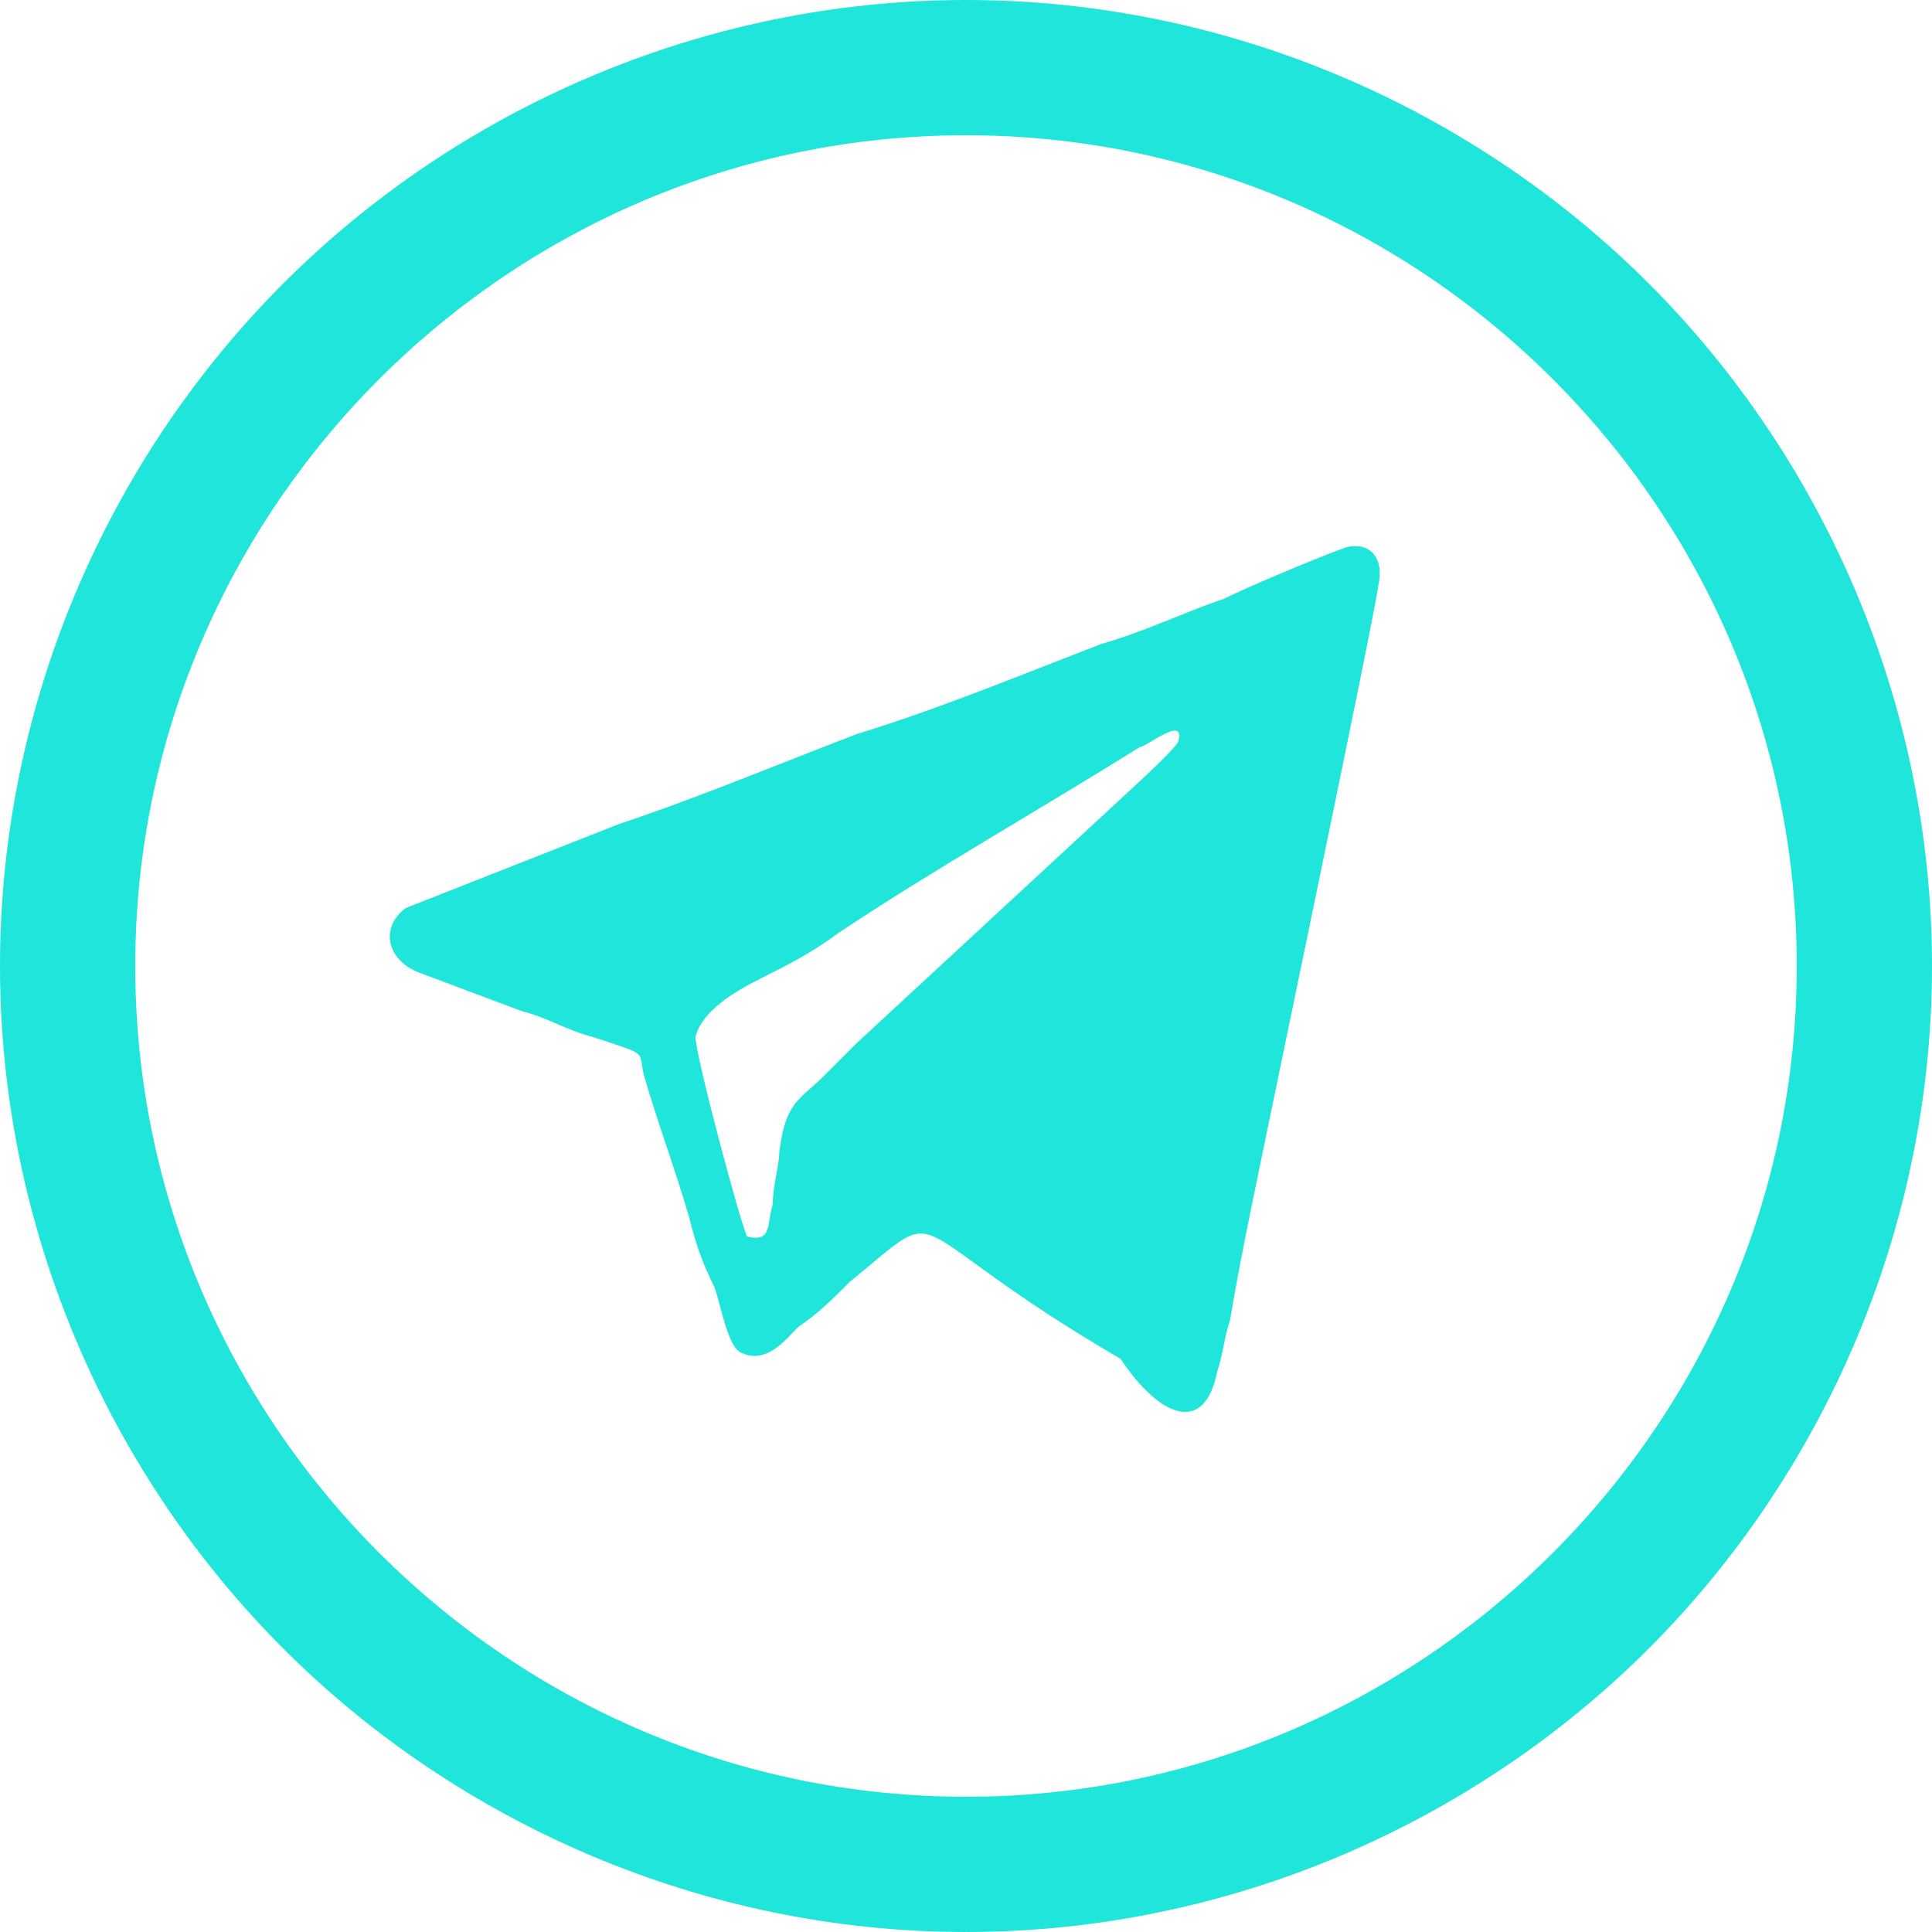 <?xml version="1.0" encoding="utf-8"?>
<!-- Generator: Adobe Illustrator 22.0.0, SVG Export Plug-In . SVG Version: 6.00 Build 0)  -->
<svg version="1.1" id="Слой_1" xmlns="http://www.w3.org/2000/svg" xmlns:xlink="http://www.w3.org/1999/xlink" x="0px" y="0px"
	 viewBox="0 0 30 30" style="enable-background:new 0 0 30 30;" xml:space="preserve">
<style type="text/css">
	.st0{fill:#1FE5DB;}
	.st1{fill:#FFFFFF;}
	.st2{fill:#FFD900;}
	.st3{fill-rule:evenodd;clip-rule:evenodd;fill:#1FE5DB;}
	.st4{fill-rule:evenodd;clip-rule:evenodd;fill:none;stroke:#FFFFFF;stroke-width:2.5;stroke-miterlimit:10;}
	.st5{fill-rule:evenodd;clip-rule:evenodd;fill:none;stroke:#FFFFFF;stroke-width:2;stroke-miterlimit:10;}
	.st6{fill:#9966CC;}
	.st7{fill:#BA6696;}
	.st8{fill:#FF6666;}
	.st9{fill:#929AAB;}
	.st10{fill:none;stroke:#FFFFFF;stroke-width:2;stroke-linecap:round;stroke-linejoin:round;stroke-miterlimit:10;}
	.st11{fill:none;stroke:#FFFFFF;stroke-width:2.5;stroke-linecap:round;stroke-linejoin:round;stroke-miterlimit:10;}
	.st12{fill:none;stroke:#FFFFFF;stroke-width:5;stroke-linecap:round;stroke-linejoin:round;stroke-miterlimit:10;}
	.st13{fill:none;stroke:#FFFFFF;stroke-width:5.67;stroke-linecap:round;stroke-miterlimit:10;}
	.st14{fill-rule:evenodd;clip-rule:evenodd;fill:#FFFFFF;}
</style>
<g>
	<path class="st3" d="M15,0c4.1,0,7.9,1.7,10.6,4.4C28.3,7.1,30,10.9,30,15s-1.7,7.9-4.4,10.6C22.9,28.3,19.1,30,15,30
		s-7.9-1.7-10.6-4.4C1.7,22.9,0,19.1,0,15S1.7,7.1,4.4,4.4C7.1,1.7,10.9,0,15,0L15,0z M15,2.1c7.1,0,12.9,5.8,12.9,12.9
		S22.1,27.9,15,27.9S2.1,22.1,2.1,15S7.9,2.1,15,2.1L15,2.1z"/>
	<path class="st3" d="M6.5,15.1l1.6,0.6c0.4,0.1,0.7,0.3,1.1,0.4c0.9,0.3,0.7,0.2,0.8,0.6c0.2,0.7,0.5,1.5,0.7,2.2
		c0.1,0.4,0.2,0.7,0.4,1.1c0.1,0.3,0.2,0.9,0.4,1c0.4,0.2,0.7-0.2,0.9-0.4c0.3-0.2,0.5-0.4,0.8-0.7c1.6-1.3,0.6-0.9,4.2,1.2
		c0.6,0.9,1.3,1.2,1.5,0.2c0.1-0.3,0.1-0.5,0.2-0.8c0.1-0.6,0.2-1.1,0.3-1.6c0.2-1,2-9.6,2-9.8c0.1-0.4-0.1-0.7-0.5-0.6
		c-0.3,0.1-1.5,0.6-1.9,0.8c-0.6,0.2-1.2,0.5-1.9,0.7c-1.3,0.5-2.5,1-3.8,1.4c-1.3,0.5-2.5,1-3.7,1.4l-3.3,1.3
		C5.9,14.4,6,14.9,6.5,15.1L6.5,15.1z M11.6,19.2c0.4,0.1,0.3-0.2,0.4-0.5c0-0.3,0.1-0.6,0.1-0.8c0.1-0.8,0.3-0.8,0.7-1.2
		c0.1-0.1,0.3-0.3,0.5-0.5l4-3.7c0.1-0.1,1-0.9,1-1c0.1-0.4-0.5,0.1-0.6,0.1c-1.6,1-3.2,1.9-4.7,2.9c-0.4,0.3-0.8,0.5-1.2,0.7
		c-0.4,0.2-0.9,0.5-1,0.9C10.8,16.4,11.5,19,11.6,19.2L11.6,19.2z"/>
</g>
</svg>
